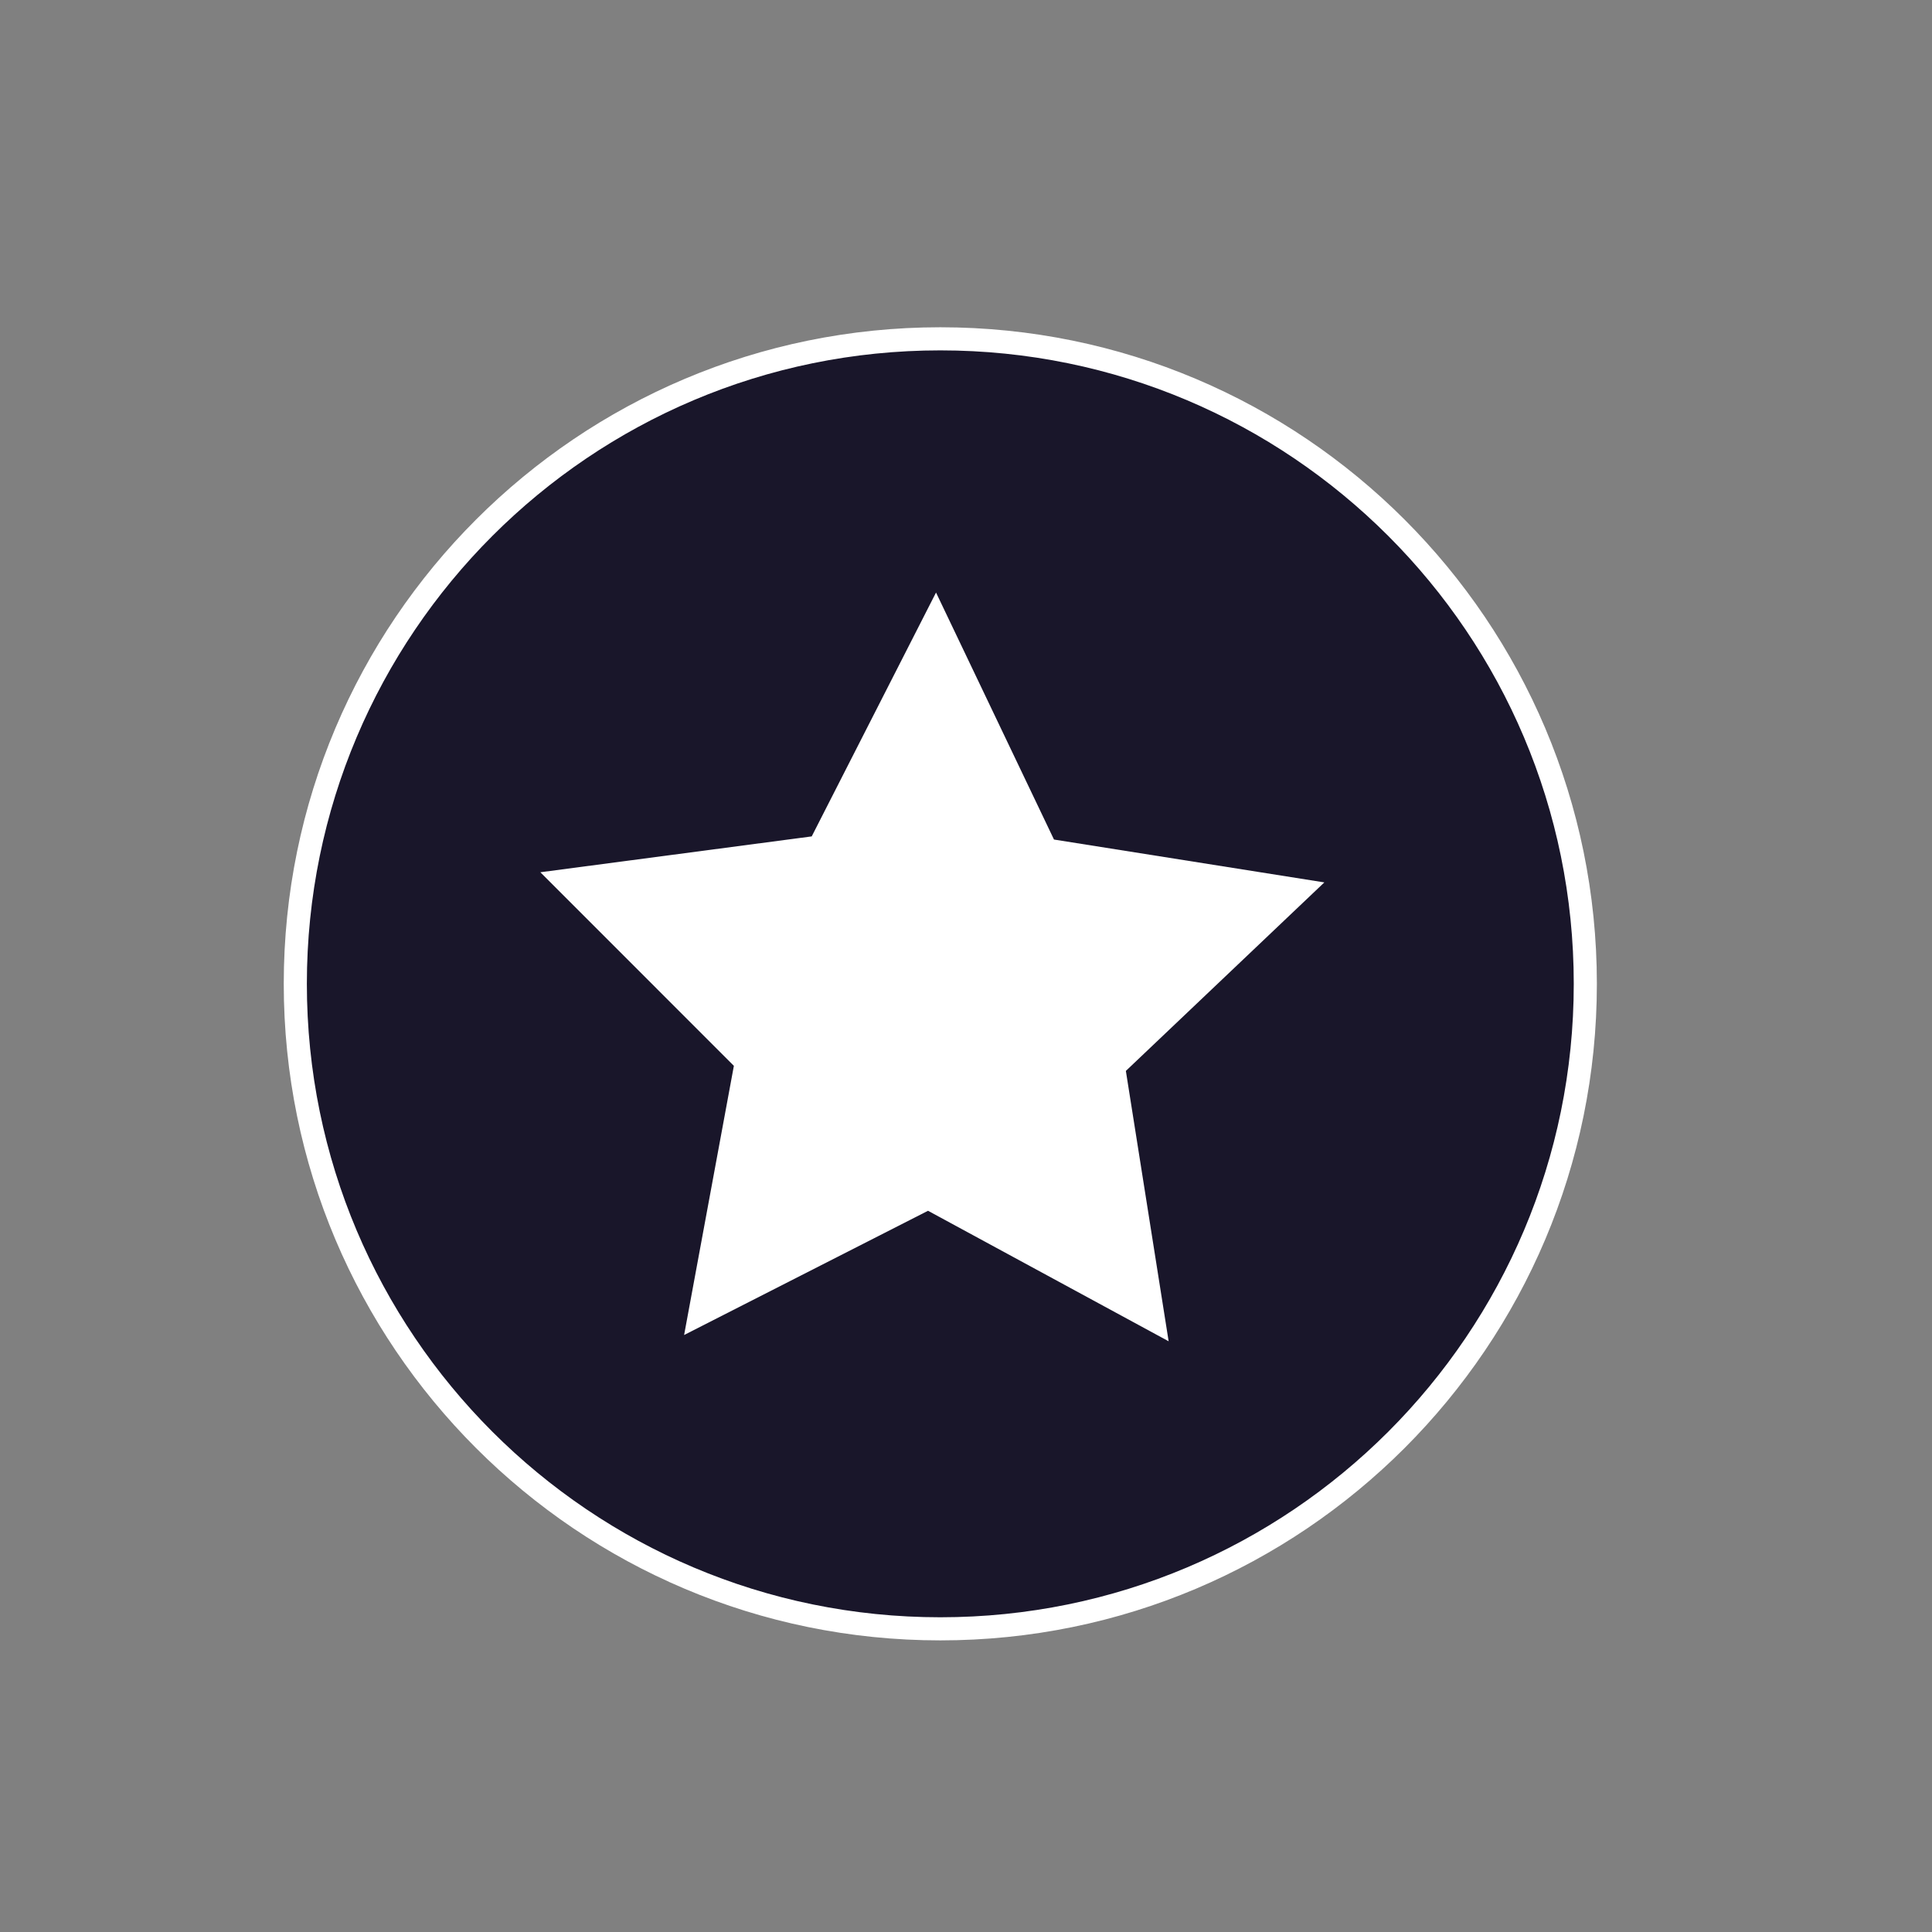 <!-- Generated by IcoMoon.io -->
<svg version="1.1" xmlns="http://www.w3.org/2000/svg" width="1024" height="1024" viewBox="0 0 1024 1024">
<rect x="0" y="0" width="1024" height="1024" fill="#808080" stroke="none"/>
<g id="icomoon-ignore">
</g>
<path fill="#19162a" stroke="#fff" stroke-linejoin="miter" stroke-linecap="round" stroke-miterlimit="4" stroke-width="12.248" d="M840.249 521.448c0 188.807-153.059 341.866-341.866 341.866s-341.866-153.059-341.866-341.866c0-188.807 153.059-341.866 341.866-341.866s341.866 153.059 341.866 341.866z"></path>
<path fill="#fff" d="M619.405 710.907l-127.532-69.169-129.279 65.845 26.374-142.664-102.572-102.605 143.832-19.003 65.886-129.258 62.519 130.92 143.292 22.719-105.193 99.916z"></path>
</svg>
